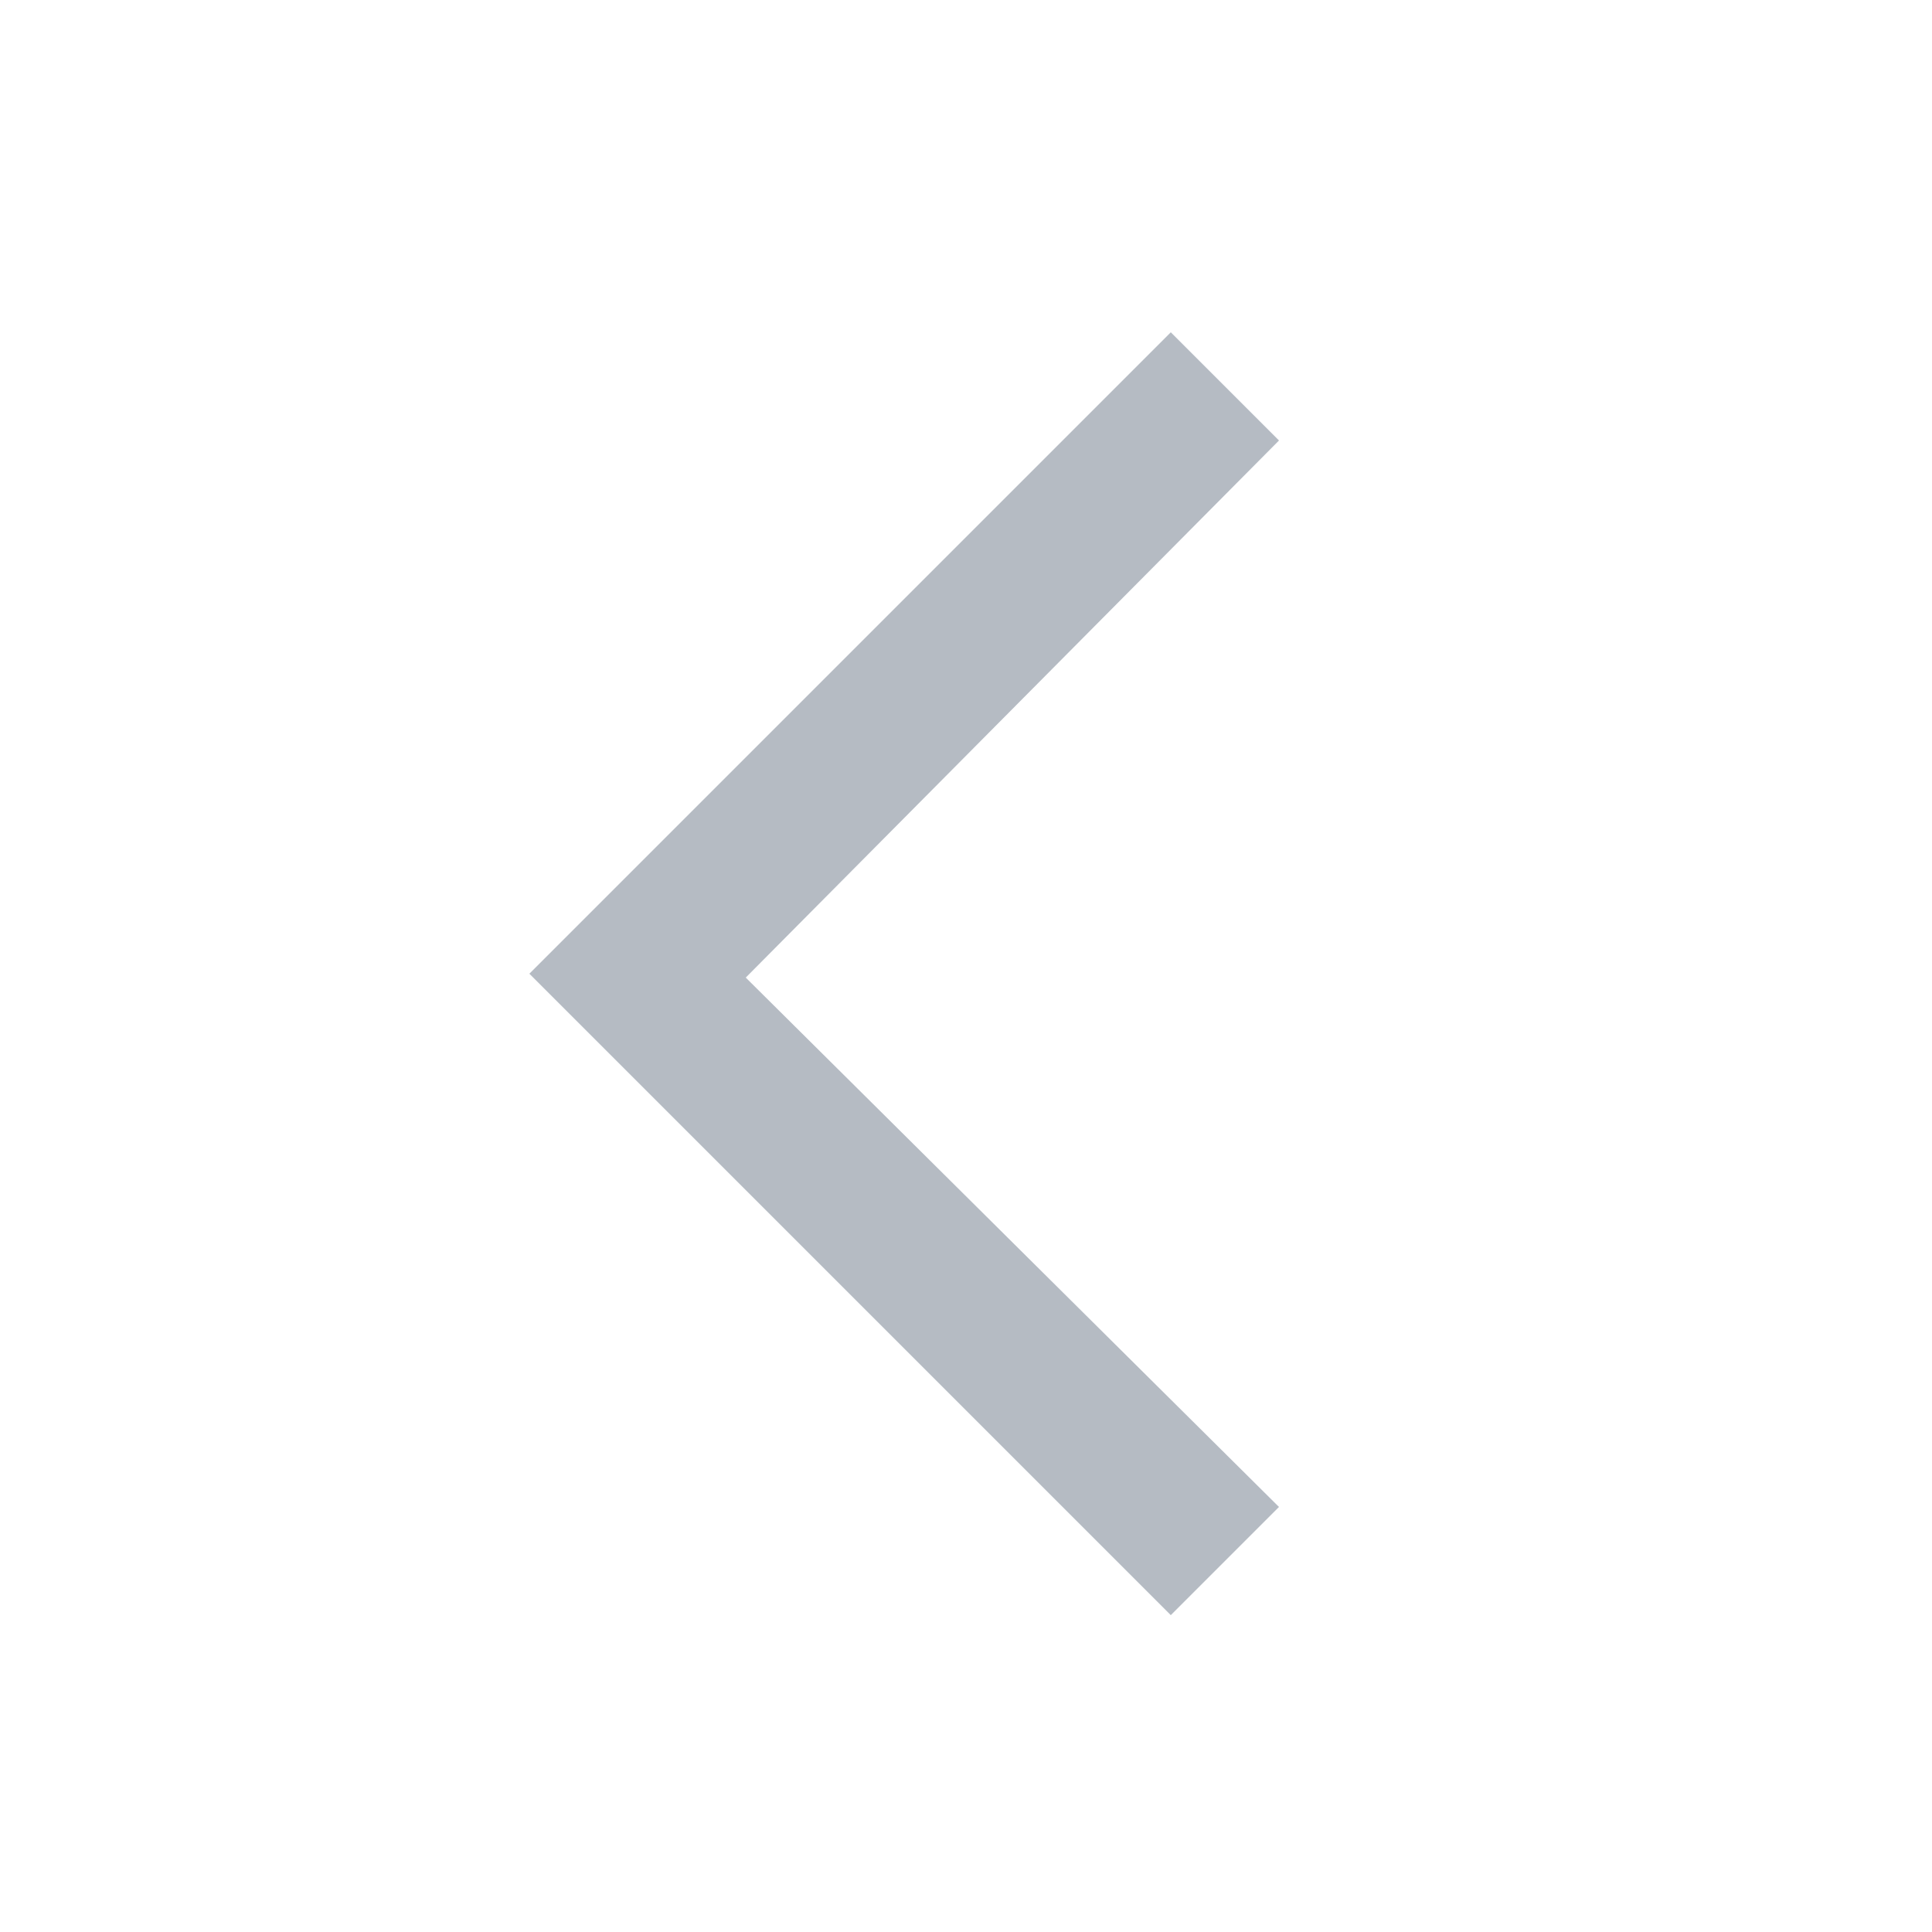 <svg xmlns="http://www.w3.org/2000/svg" viewBox="0 0 56 56">
  <defs>
    <style>
      .cls-1 {
        fill: none;
      }

      .cls-2 {
        fill: rgba(7,29,54,0.3);
      }
    </style>
  </defs>
  <g id="ic_back" transform="translate(56 56) rotate(-180)">
    <rect id="Rectangle_19" data-name="Rectangle 19" class="cls-1" width="56" height="56"/>
    <g id="surface1_1_" transform="translate(18.928 9.184)">
      <path id="Path_65" data-name="Path 65" class="cls-2" d="M20.036,8.2,16.9,11.336,32.356,26.68,16.9,42.248l3.136,3.136L37.06,28.36l1.568-1.568L37.06,25.224Z" transform="translate(-16.9 -8.2)"/>
    </g>
  </g>
</svg>

